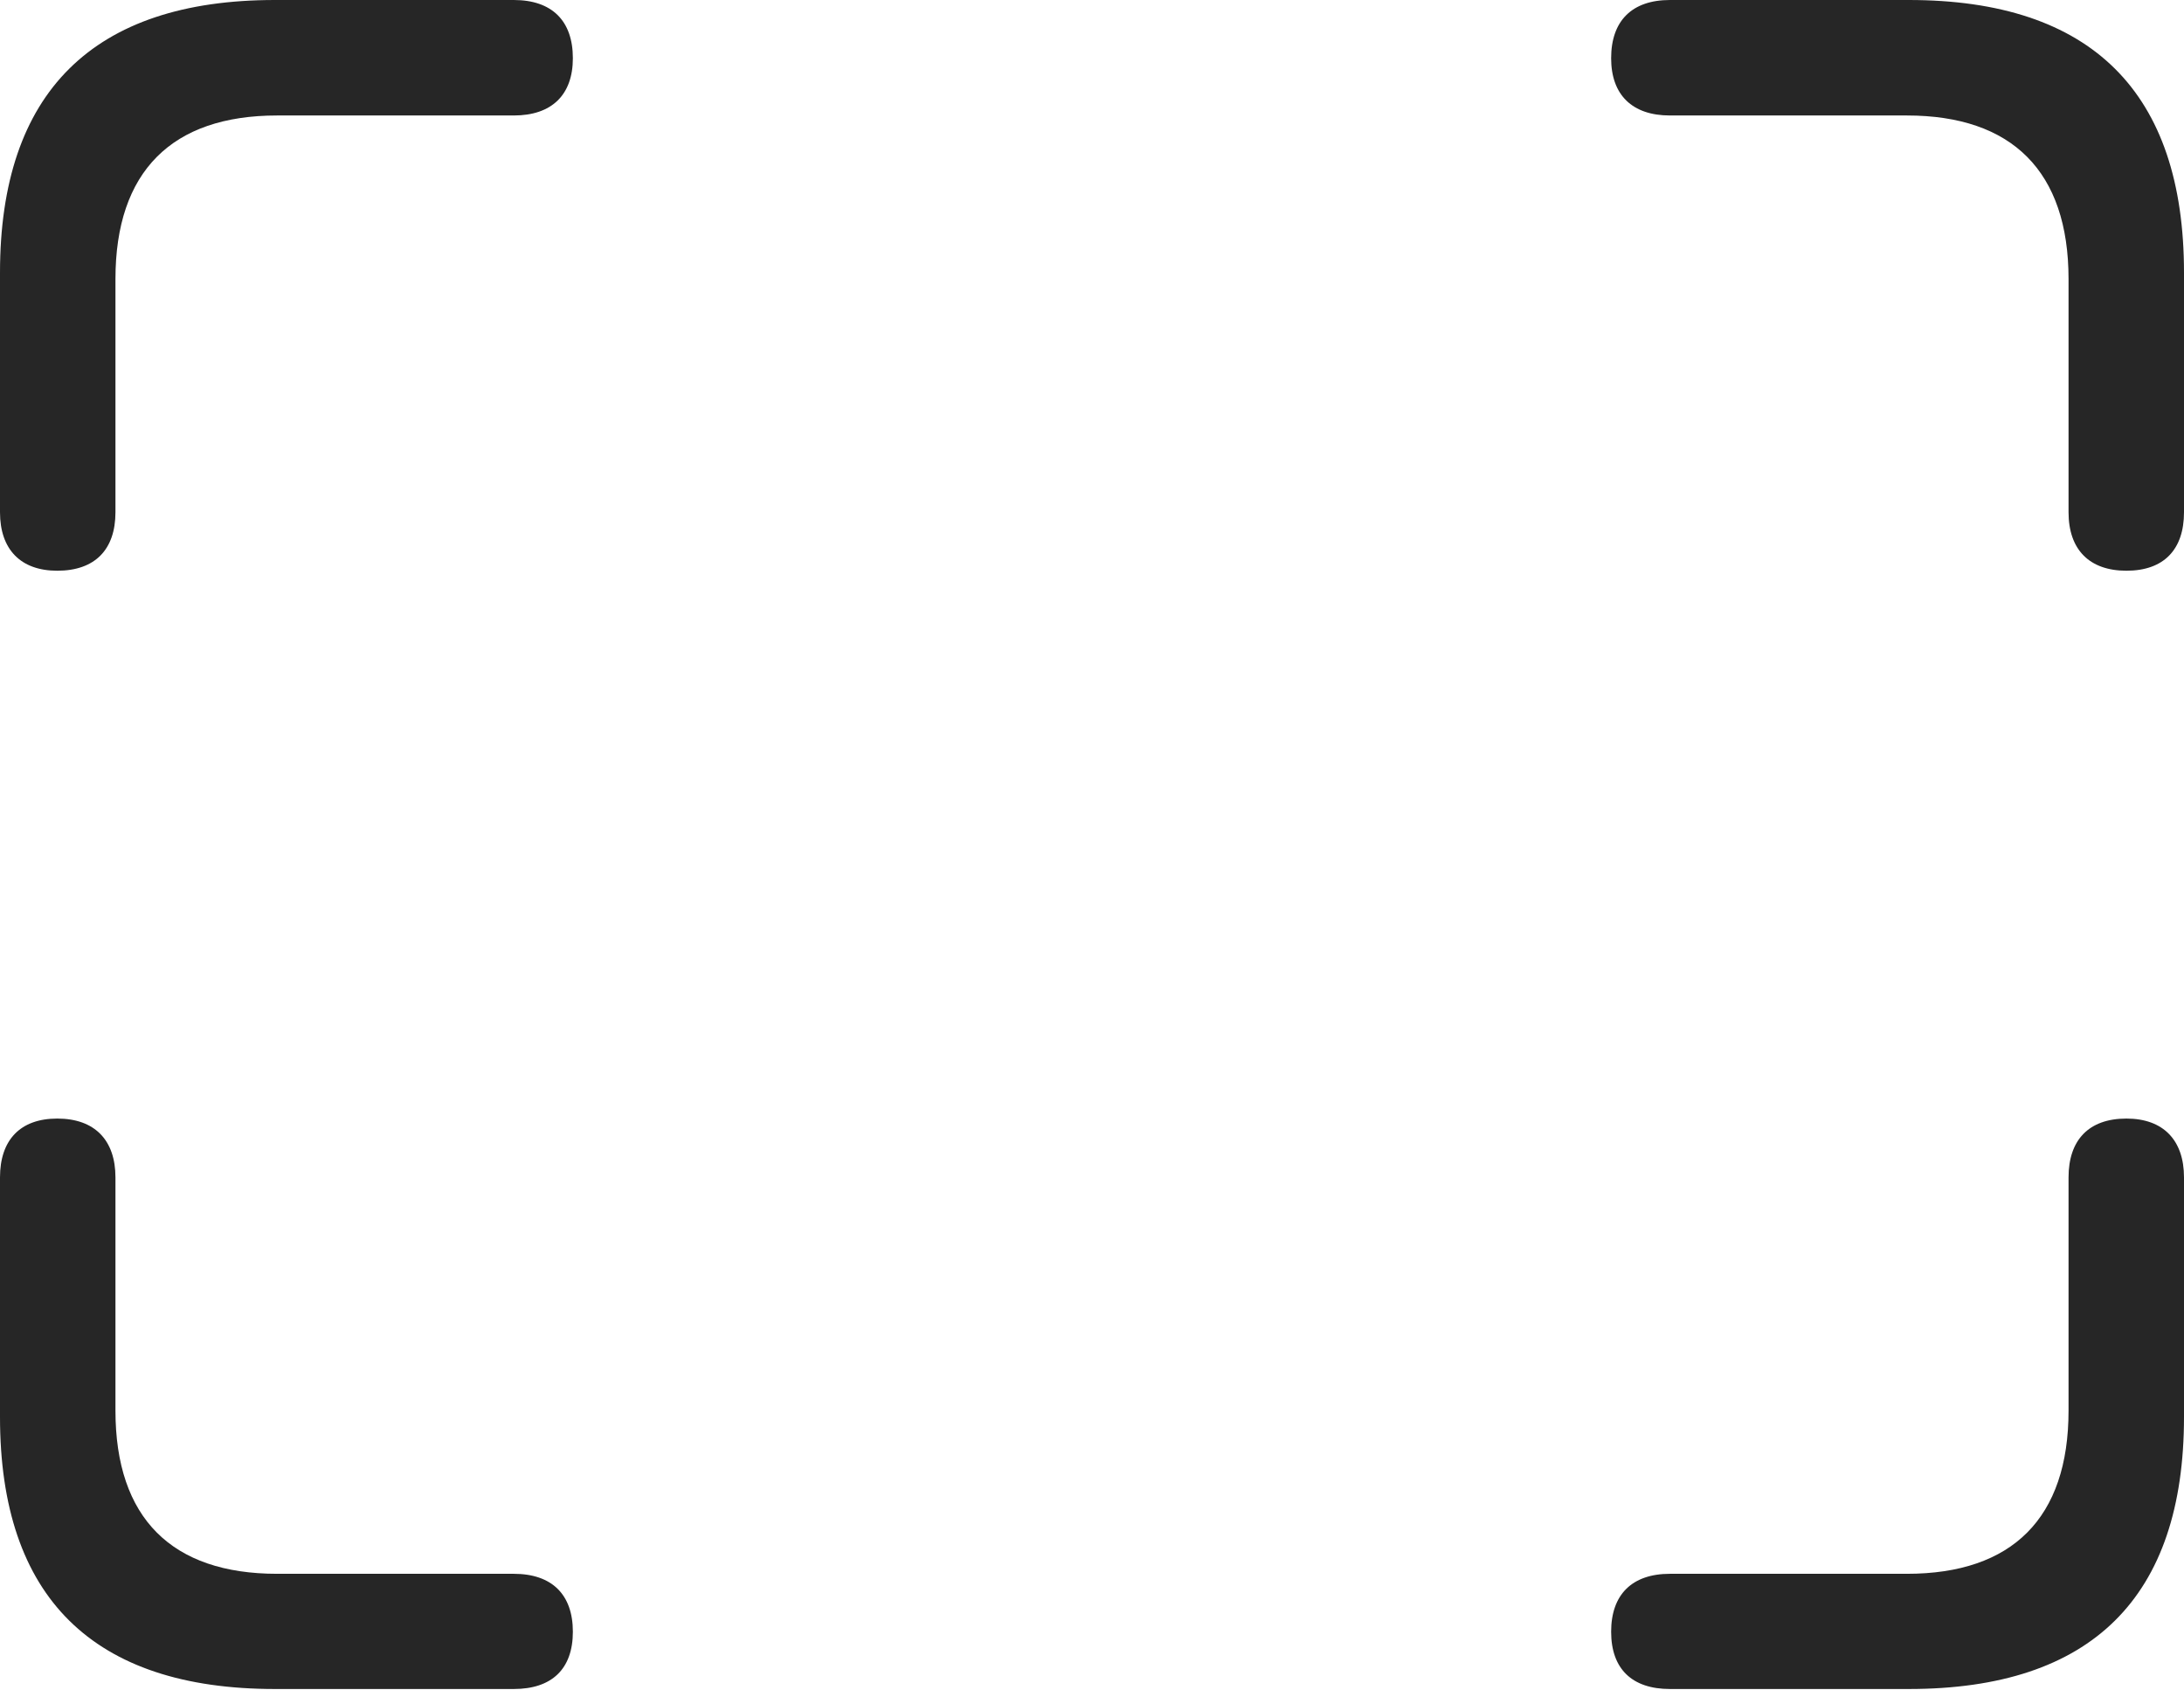 <?xml version="1.0" encoding="UTF-8"?>
<!--Generator: Apple Native CoreSVG 232.5-->
<!DOCTYPE svg
PUBLIC "-//W3C//DTD SVG 1.1//EN"
       "http://www.w3.org/Graphics/SVG/1.1/DTD/svg11.dtd">
<svg version="1.1" xmlns="http://www.w3.org/2000/svg" xmlns:xlink="http://www.w3.org/1999/xlink" width="114.35" height="88.439">
 <g>
  <rect height="88.439" opacity="0" width="114.35" x="0" y="0"/>
  <path d="M2.998 29.874C4.98 29.874 6.045 28.761 6.045 26.812L6.045 14.607C6.045 8.969 9.003 6.045 14.506 6.045L26.898 6.045C28.895 6.045 29.994 4.962 29.994 3.047C29.994 1.083 28.895 0 26.898 0L14.394 0C4.87 0 0 4.836 0 14.274L0 26.812C0 28.761 1.083 29.874 2.998 29.874ZM111.336 29.874C113.3 29.874 114.35 28.761 114.35 26.812L114.35 14.274C114.35 4.836 109.514 0 99.941 0L87.436 0C85.454 0 84.356 1.083 84.356 3.047C84.356 4.962 85.454 6.045 87.436 6.045L99.843 6.045C105.347 6.045 108.305 8.969 108.305 14.607L108.305 26.812C108.305 28.761 109.388 29.874 111.336 29.874ZM2.998 58.55C1.049 58.55 0 59.682 0 61.631L0 74.169C0 83.607 4.87 88.409 14.394 88.409L26.898 88.409C28.895 88.409 29.994 87.36 29.994 85.411C29.994 83.462 28.895 82.379 26.898 82.379L14.506 82.379C9.003 82.379 6.045 79.474 6.045 73.835L6.045 61.631C6.045 59.682 4.962 58.55 2.998 58.55ZM111.336 58.55C109.354 58.55 108.305 59.682 108.305 61.631L108.305 73.835C108.305 79.474 105.347 82.379 99.843 82.379L87.436 82.379C85.454 82.379 84.356 83.462 84.356 85.411C84.356 87.36 85.454 88.409 87.436 88.409L99.941 88.409C109.514 88.409 114.35 83.607 114.35 74.169L114.35 61.631C114.35 59.682 113.267 58.55 111.336 58.55Z" fill="#000000" fill-opacity="0.85"/>
 </g>
</svg>
